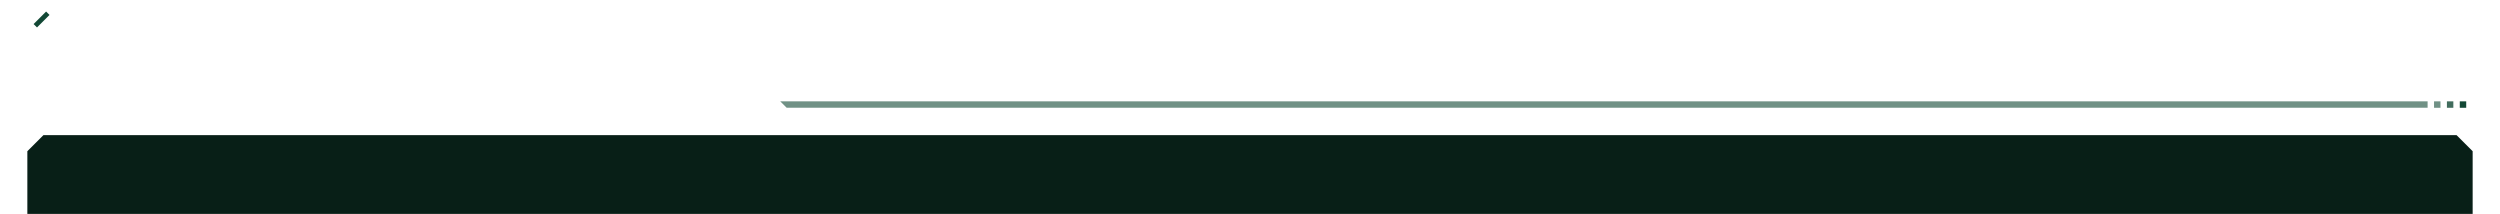 <svg width="1554" height="133" viewBox="0 0 1554 133" fill="none" xmlns="http://www.w3.org/2000/svg">
<g filter="url(#filter0_dddd_4057_4)">
<path d="M477 63H17V13L22 8L27 3.004L1527 3L1532 8L1537 13V73H487L477 63Z" fill="#081F17"/>
</g>
<rect x="1529" y="63" width="4" height="4" fill="#124835"/>
<rect x="1521" y="63" width="4" height="4" fill="#124835" fill-opacity="0.8"/>
<rect x="1513" y="63" width="4" height="4" fill="#124835" fill-opacity="0.6"/>
<path d="M485 63H1509V66.98H489L485 63Z" fill="#124835" fill-opacity="0.6"/>
<line x1="21.939" y1="16.01" x2="29.718" y2="8.231" stroke="#124835" stroke-width="3"/>
<defs>
<filter id="filter0_dddd_4057_4" x="0" y="0" width="1554" height="133" filterUnits="userSpaceOnUse" color-interpolation-filters="sRGB">
<feFlood flood-opacity="0" result="BackgroundImageFix"/>
<feColorMatrix in="SourceAlpha" type="matrix" values="0 0 0 0 0 0 0 0 0 0 0 0 0 0 0 0 0 0 127 0" result="hardAlpha"/>
<feOffset dy="3"/>
<feGaussianBlur stdDeviation="3"/>
<feColorMatrix type="matrix" values="0 0 0 0 0.09 0 0 0 0 0.09 0 0 0 0 0.09 0 0 0 0.1 0"/>
<feBlend mode="normal" in2="BackgroundImageFix" result="effect1_dropShadow_4057_4"/>
<feColorMatrix in="SourceAlpha" type="matrix" values="0 0 0 0 0 0 0 0 0 0 0 0 0 0 0 0 0 0 127 0" result="hardAlpha"/>
<feOffset dy="11"/>
<feGaussianBlur stdDeviation="5.5"/>
<feColorMatrix type="matrix" values="0 0 0 0 0.09 0 0 0 0 0.09 0 0 0 0 0.09 0 0 0 0.09 0"/>
<feBlend mode="normal" in2="effect1_dropShadow_4057_4" result="effect2_dropShadow_4057_4"/>
<feColorMatrix in="SourceAlpha" type="matrix" values="0 0 0 0 0 0 0 0 0 0 0 0 0 0 0 0 0 0 127 0" result="hardAlpha"/>
<feOffset dy="24"/>
<feGaussianBlur stdDeviation="7"/>
<feColorMatrix type="matrix" values="0 0 0 0 0.09 0 0 0 0 0.09 0 0 0 0 0.09 0 0 0 0.05 0"/>
<feBlend mode="normal" in2="effect2_dropShadow_4057_4" result="effect3_dropShadow_4057_4"/>
<feColorMatrix in="SourceAlpha" type="matrix" values="0 0 0 0 0 0 0 0 0 0 0 0 0 0 0 0 0 0 127 0" result="hardAlpha"/>
<feOffset dy="43"/>
<feGaussianBlur stdDeviation="8.5"/>
<feColorMatrix type="matrix" values="0 0 0 0 0.09 0 0 0 0 0.09 0 0 0 0 0.09 0 0 0 0.01 0"/>
<feBlend mode="normal" in2="effect3_dropShadow_4057_4" result="effect4_dropShadow_4057_4"/>
<feBlend mode="normal" in="SourceGraphic" in2="effect4_dropShadow_4057_4" result="shape"/>
</filter>
</defs>
</svg>
